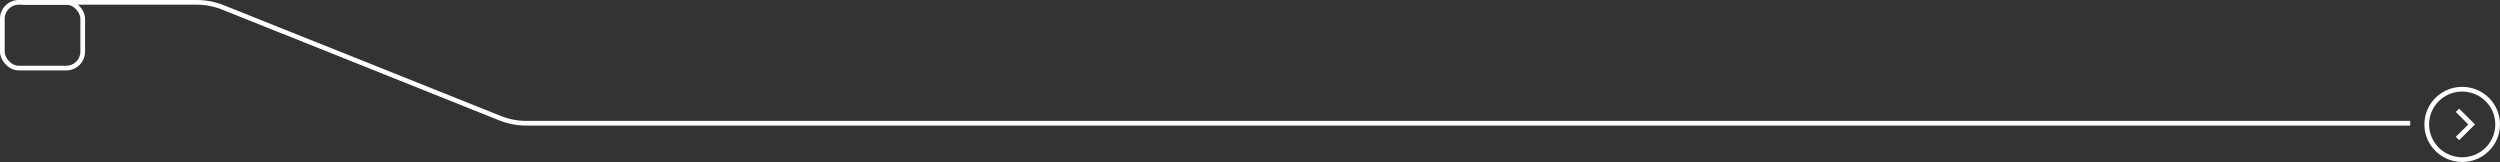 <svg width="1065" height="69" viewBox="0 0 1065 69" fill="none" xmlns="http://www.w3.org/2000/svg">
<rect x="0" y="0" width="1065" height="69" fill="#333333" stroke="none"/>
<rect x="1" y="1" width="34.238" height="28" rx="7" stroke="white" stroke-width="2"/>
<path d="M1026.75 52.5H224.209C220.395 52.5 216.616 51.773 213.075 50.357L94.95 3.143C91.408 1.727 87.629 1 83.815 1H9.563" stroke="white" stroke-width="2"/>
<path d="M1064 53C1064 61.278 1057.24 68 1048.89 68C1040.55 68 1033.79 61.278 1033.79 53C1033.79 44.722 1040.55 38 1048.89 38C1057.24 38 1064 44.722 1064 53Z" stroke="white" stroke-width="2"/>
<path d="M1046.88 47L1052.92 53.001L1046.88 59" stroke="white" stroke-width="2"/>
</svg>
